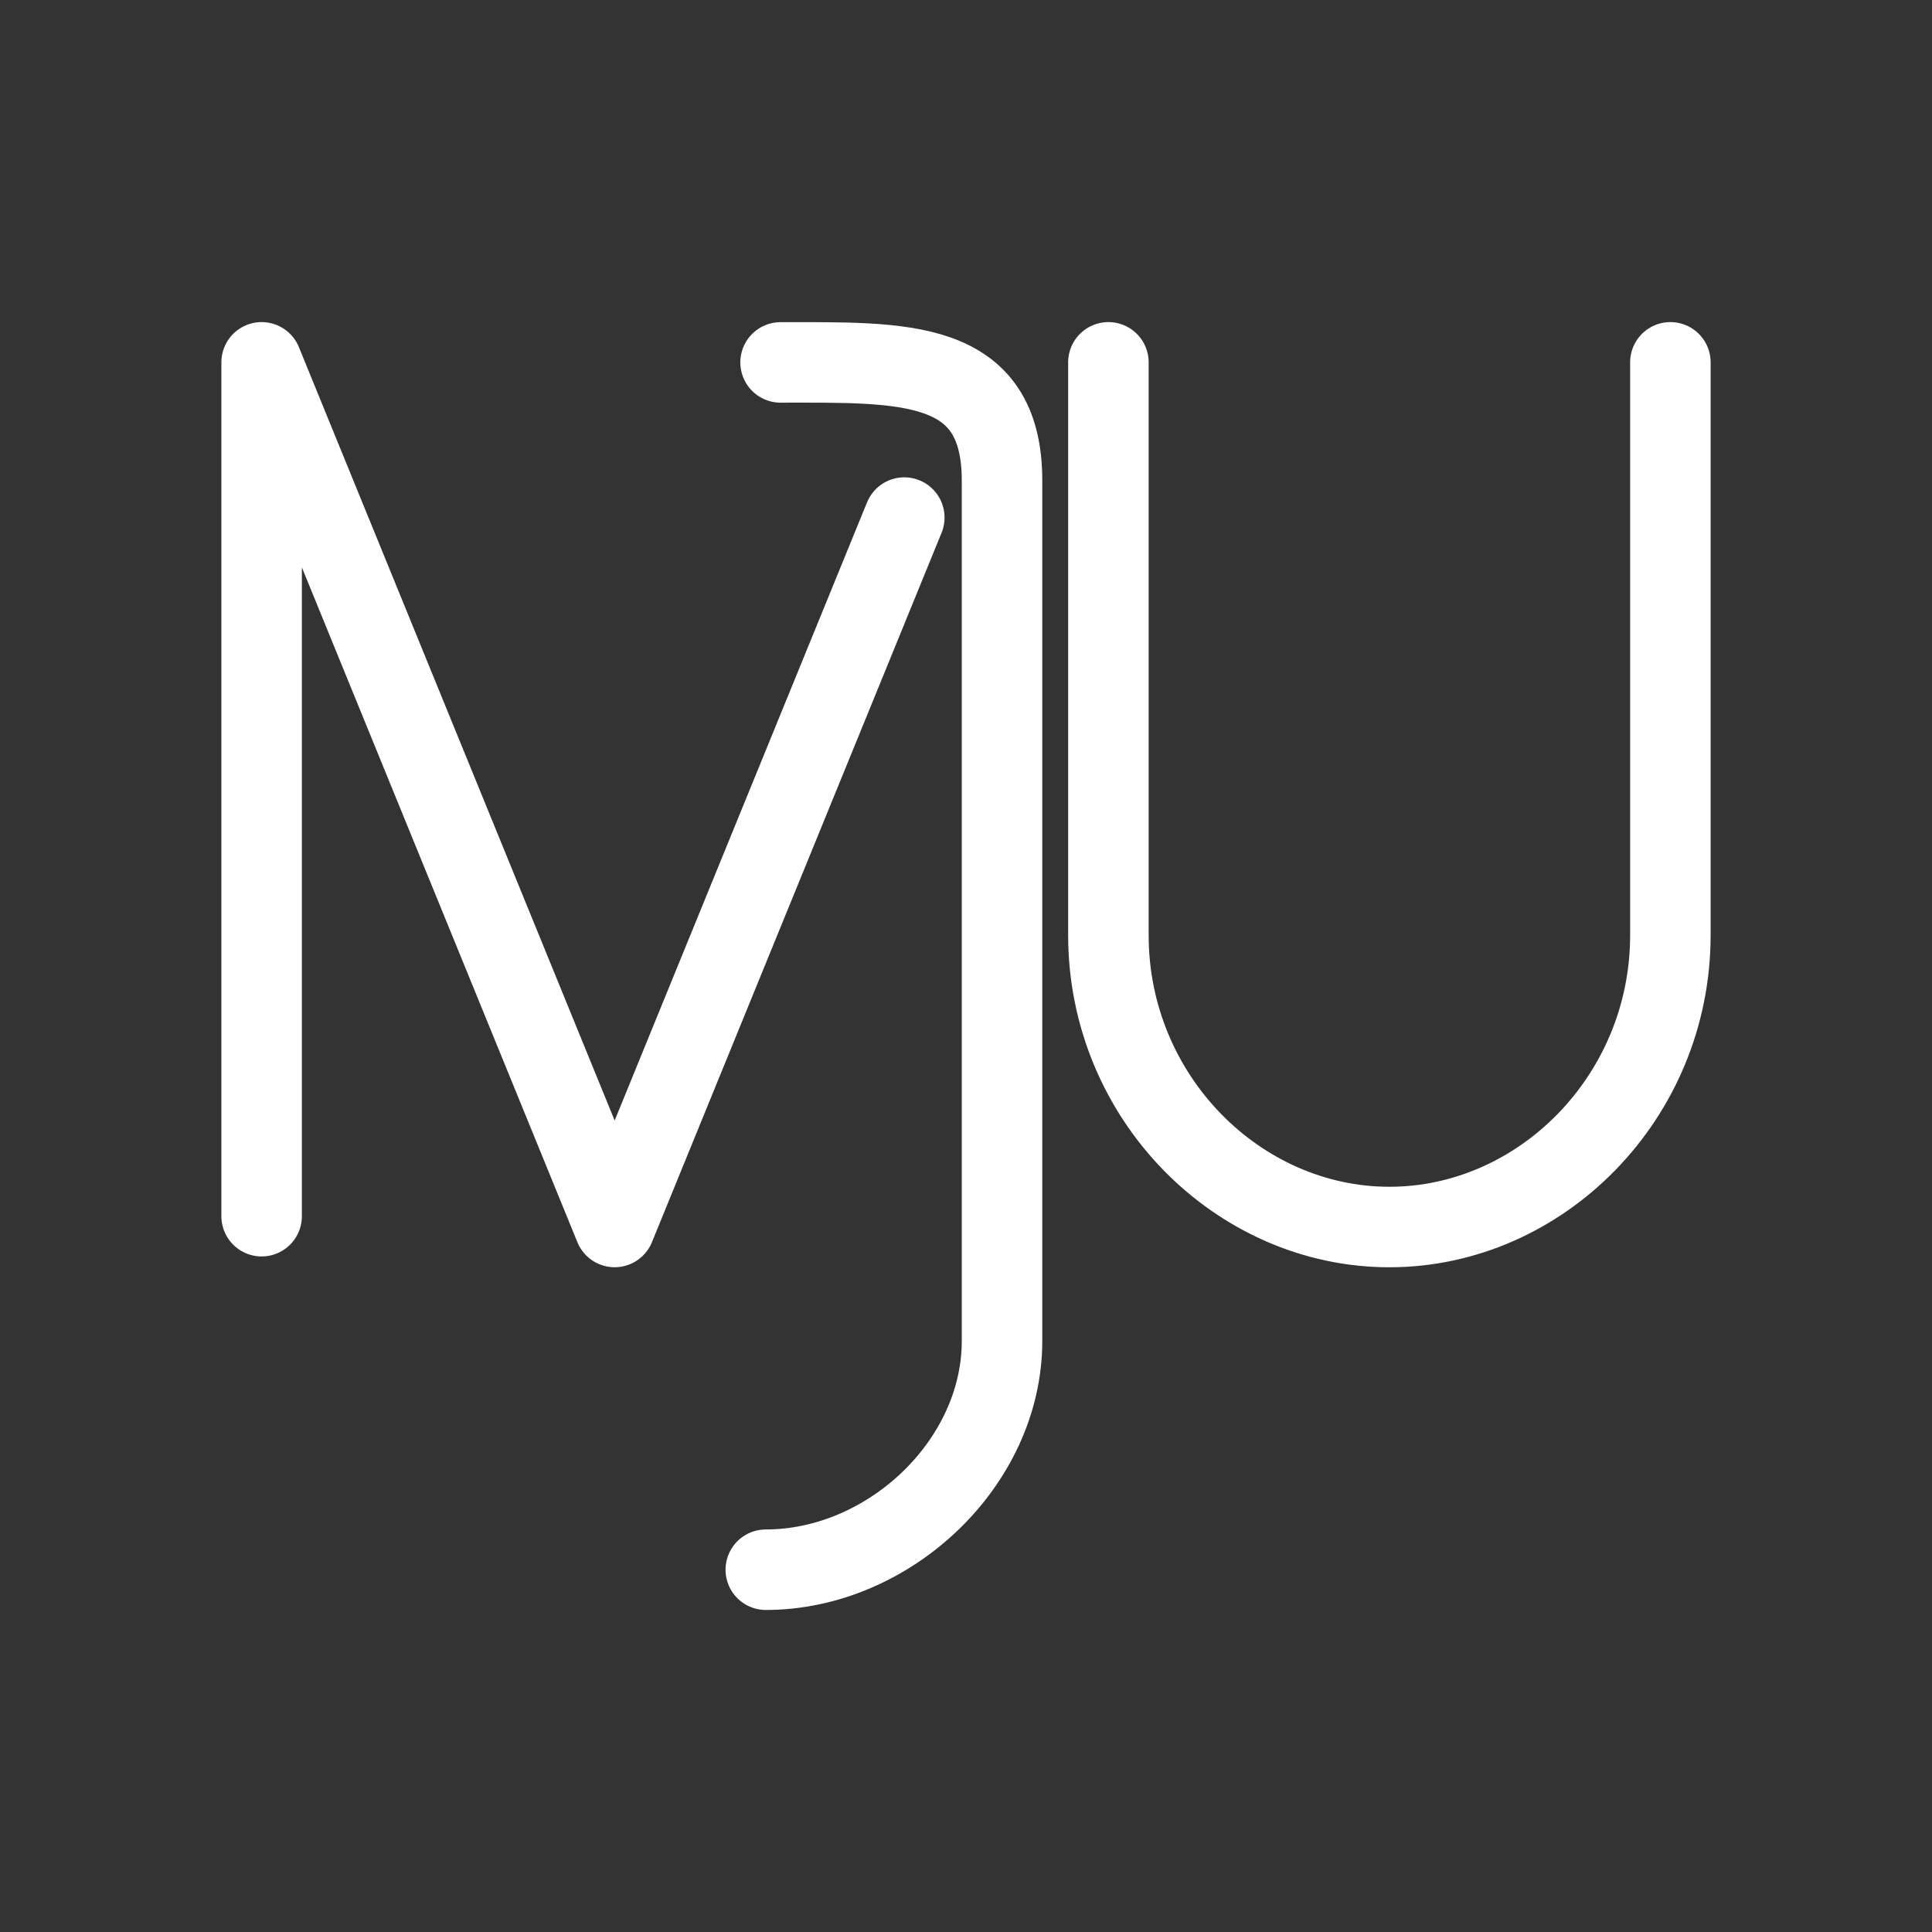 <?xml version="1.0" encoding="UTF-8"?><svg id="b" xmlns="http://www.w3.org/2000/svg" viewBox="0 0 48 48"><rect x="0" y="0" width="48" height="48" fill="#333333" stroke="none"/><defs><style>.c{stroke-width:2px;fill:none;stroke:#fff;stroke-linecap:round;stroke-linejoin:round;}</style></defs><path class="c" d="m27.538,9.002v14.233c0,4.028,3.222,7.25,6.981,7.25s6.981-3.222,6.981-7.25v-14.233m-22.107.002c3.048,0,5.502-.114,5.502,2.935v21.375c0,3.049-2.821,5.685-5.869,5.685m-12.526-8.783V9.002l8.771,21.482,7.196-17.625"/></svg>